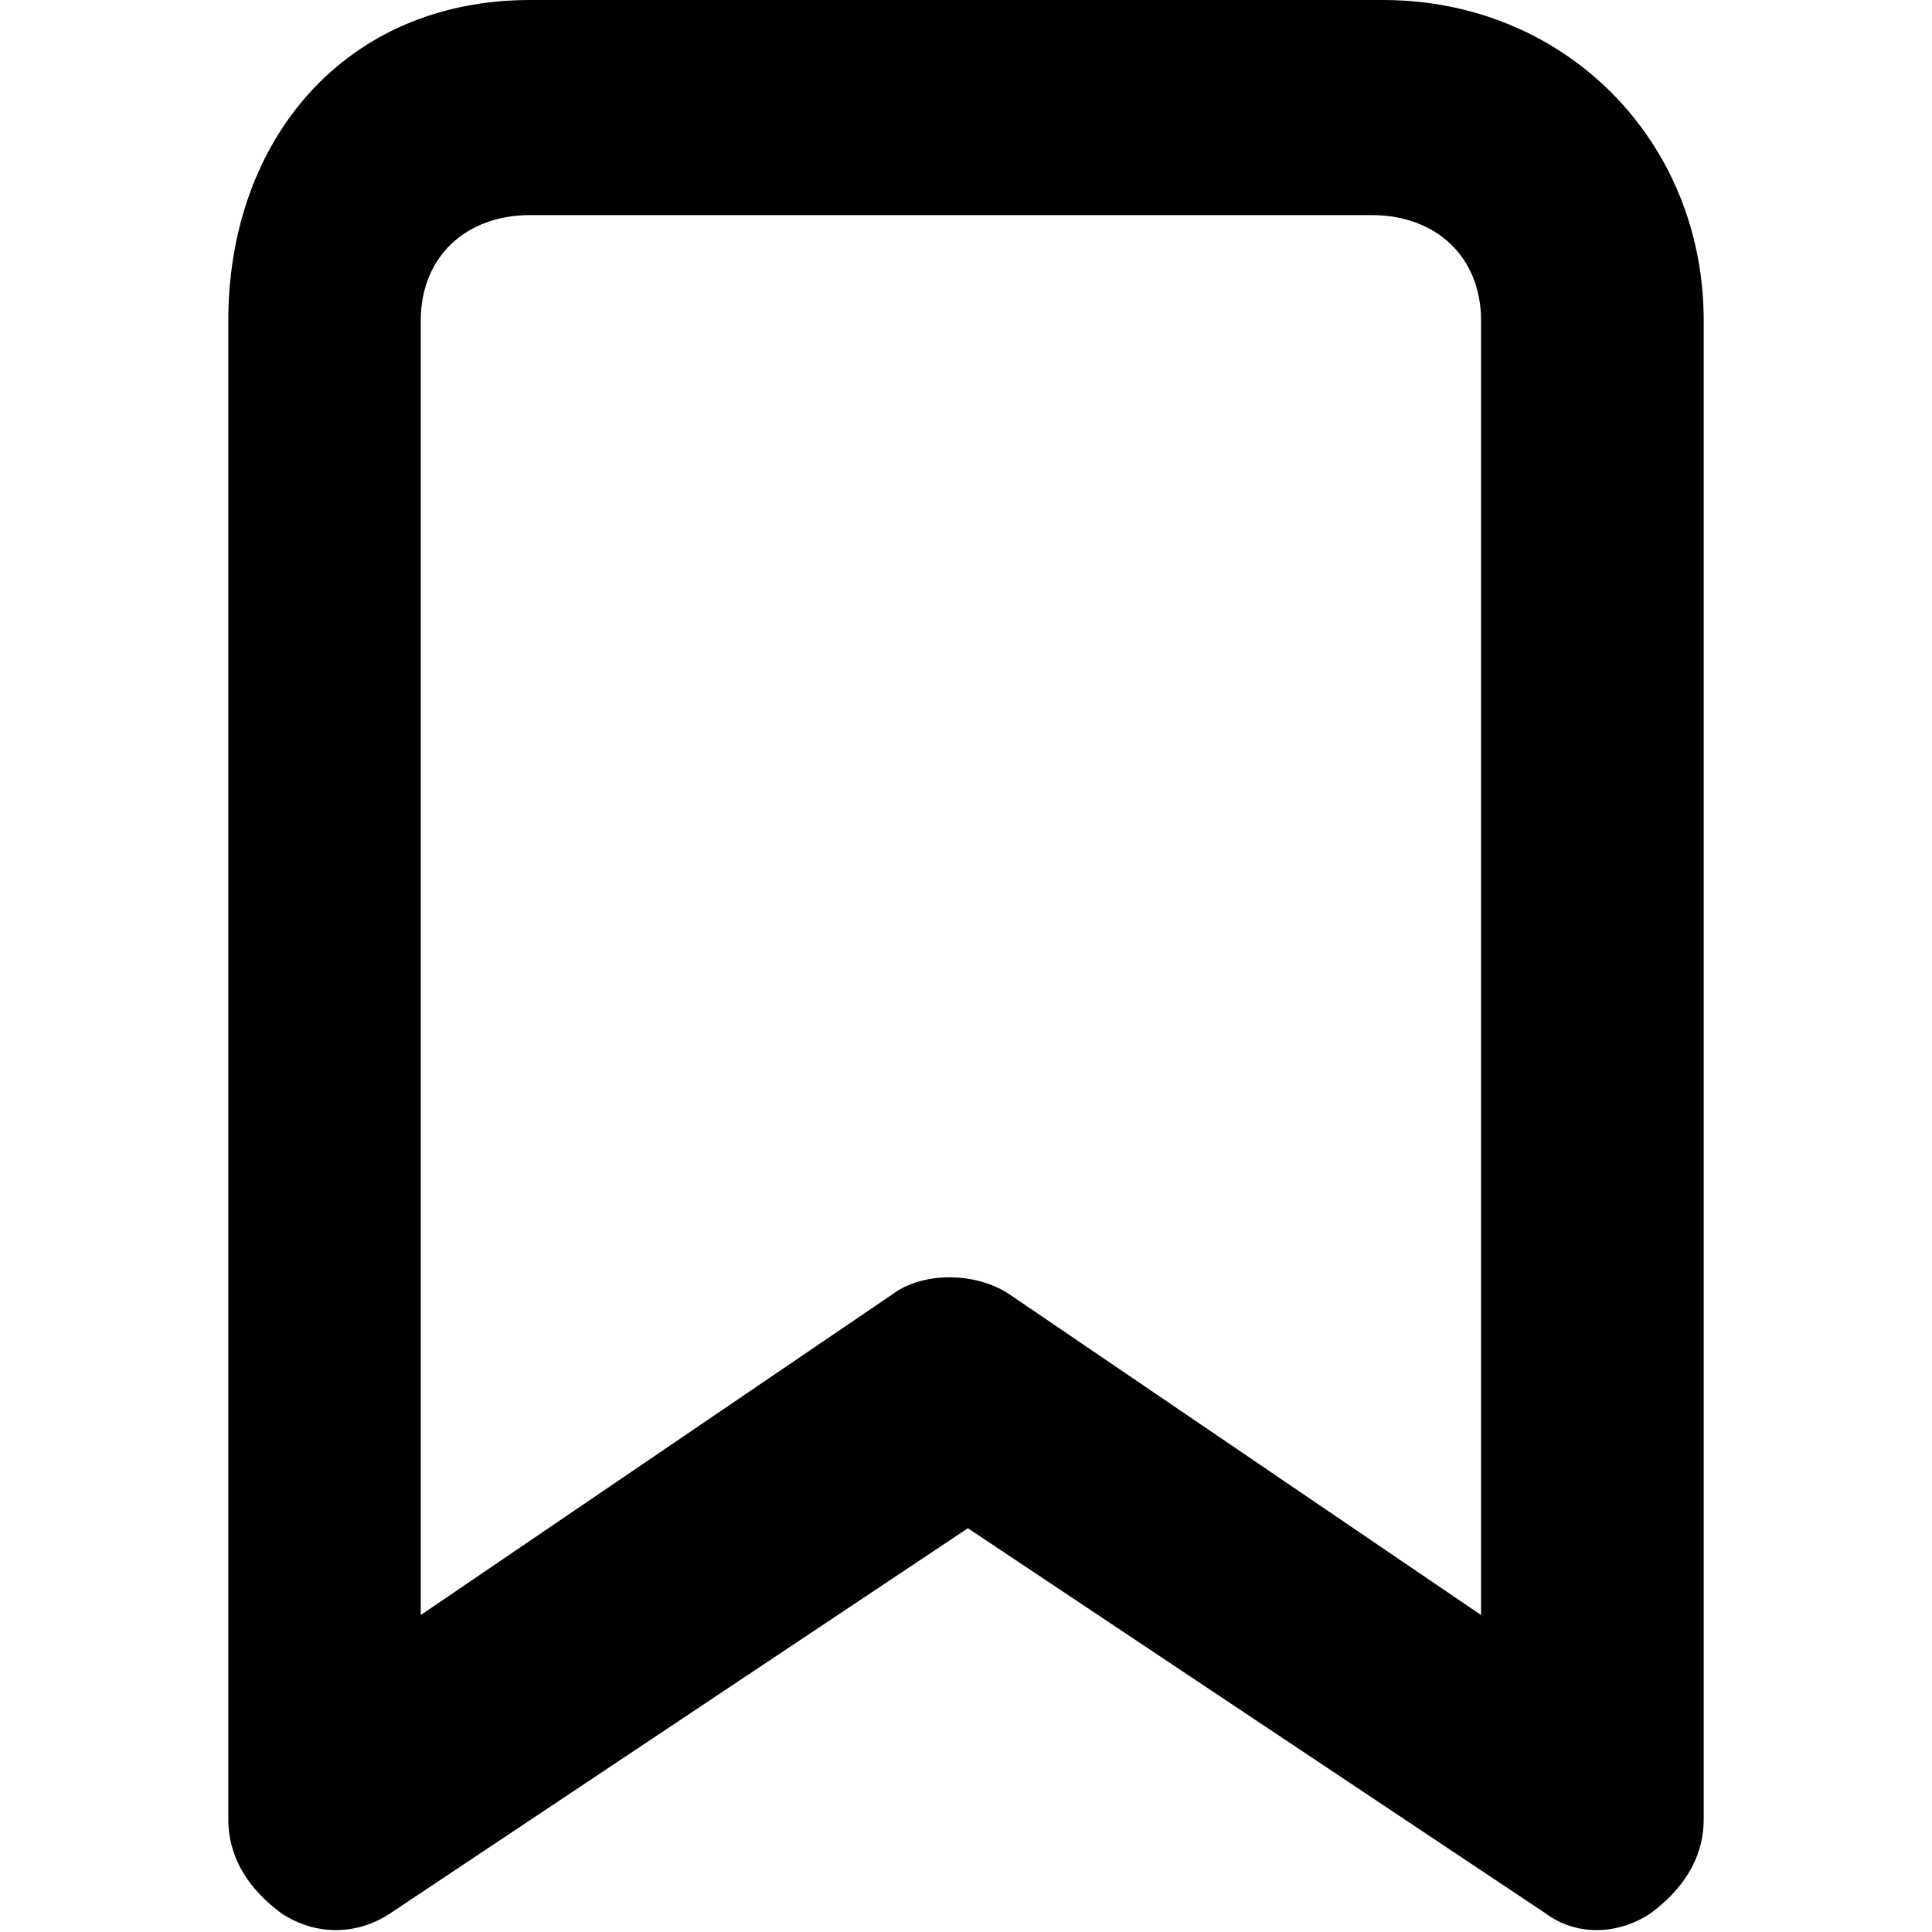 <svg xmlns="http://www.w3.org/2000/svg" viewBox="0 0 512 512">
	<path d="M366.5 0c48 0 85 37 85 85v397c0 11-6 19-14 25-9 6-20 6-28 0l-153-102-153 102c-9 6-20 6-29 0-8-6-14-14-14-25V85c0-48 31-85 80-85h226zm26 428V85c0-17-12-28-29-28h-223c-17 0-29 11-29 28v343l125-85c8-6 22-6 31 0z"/>
</svg>